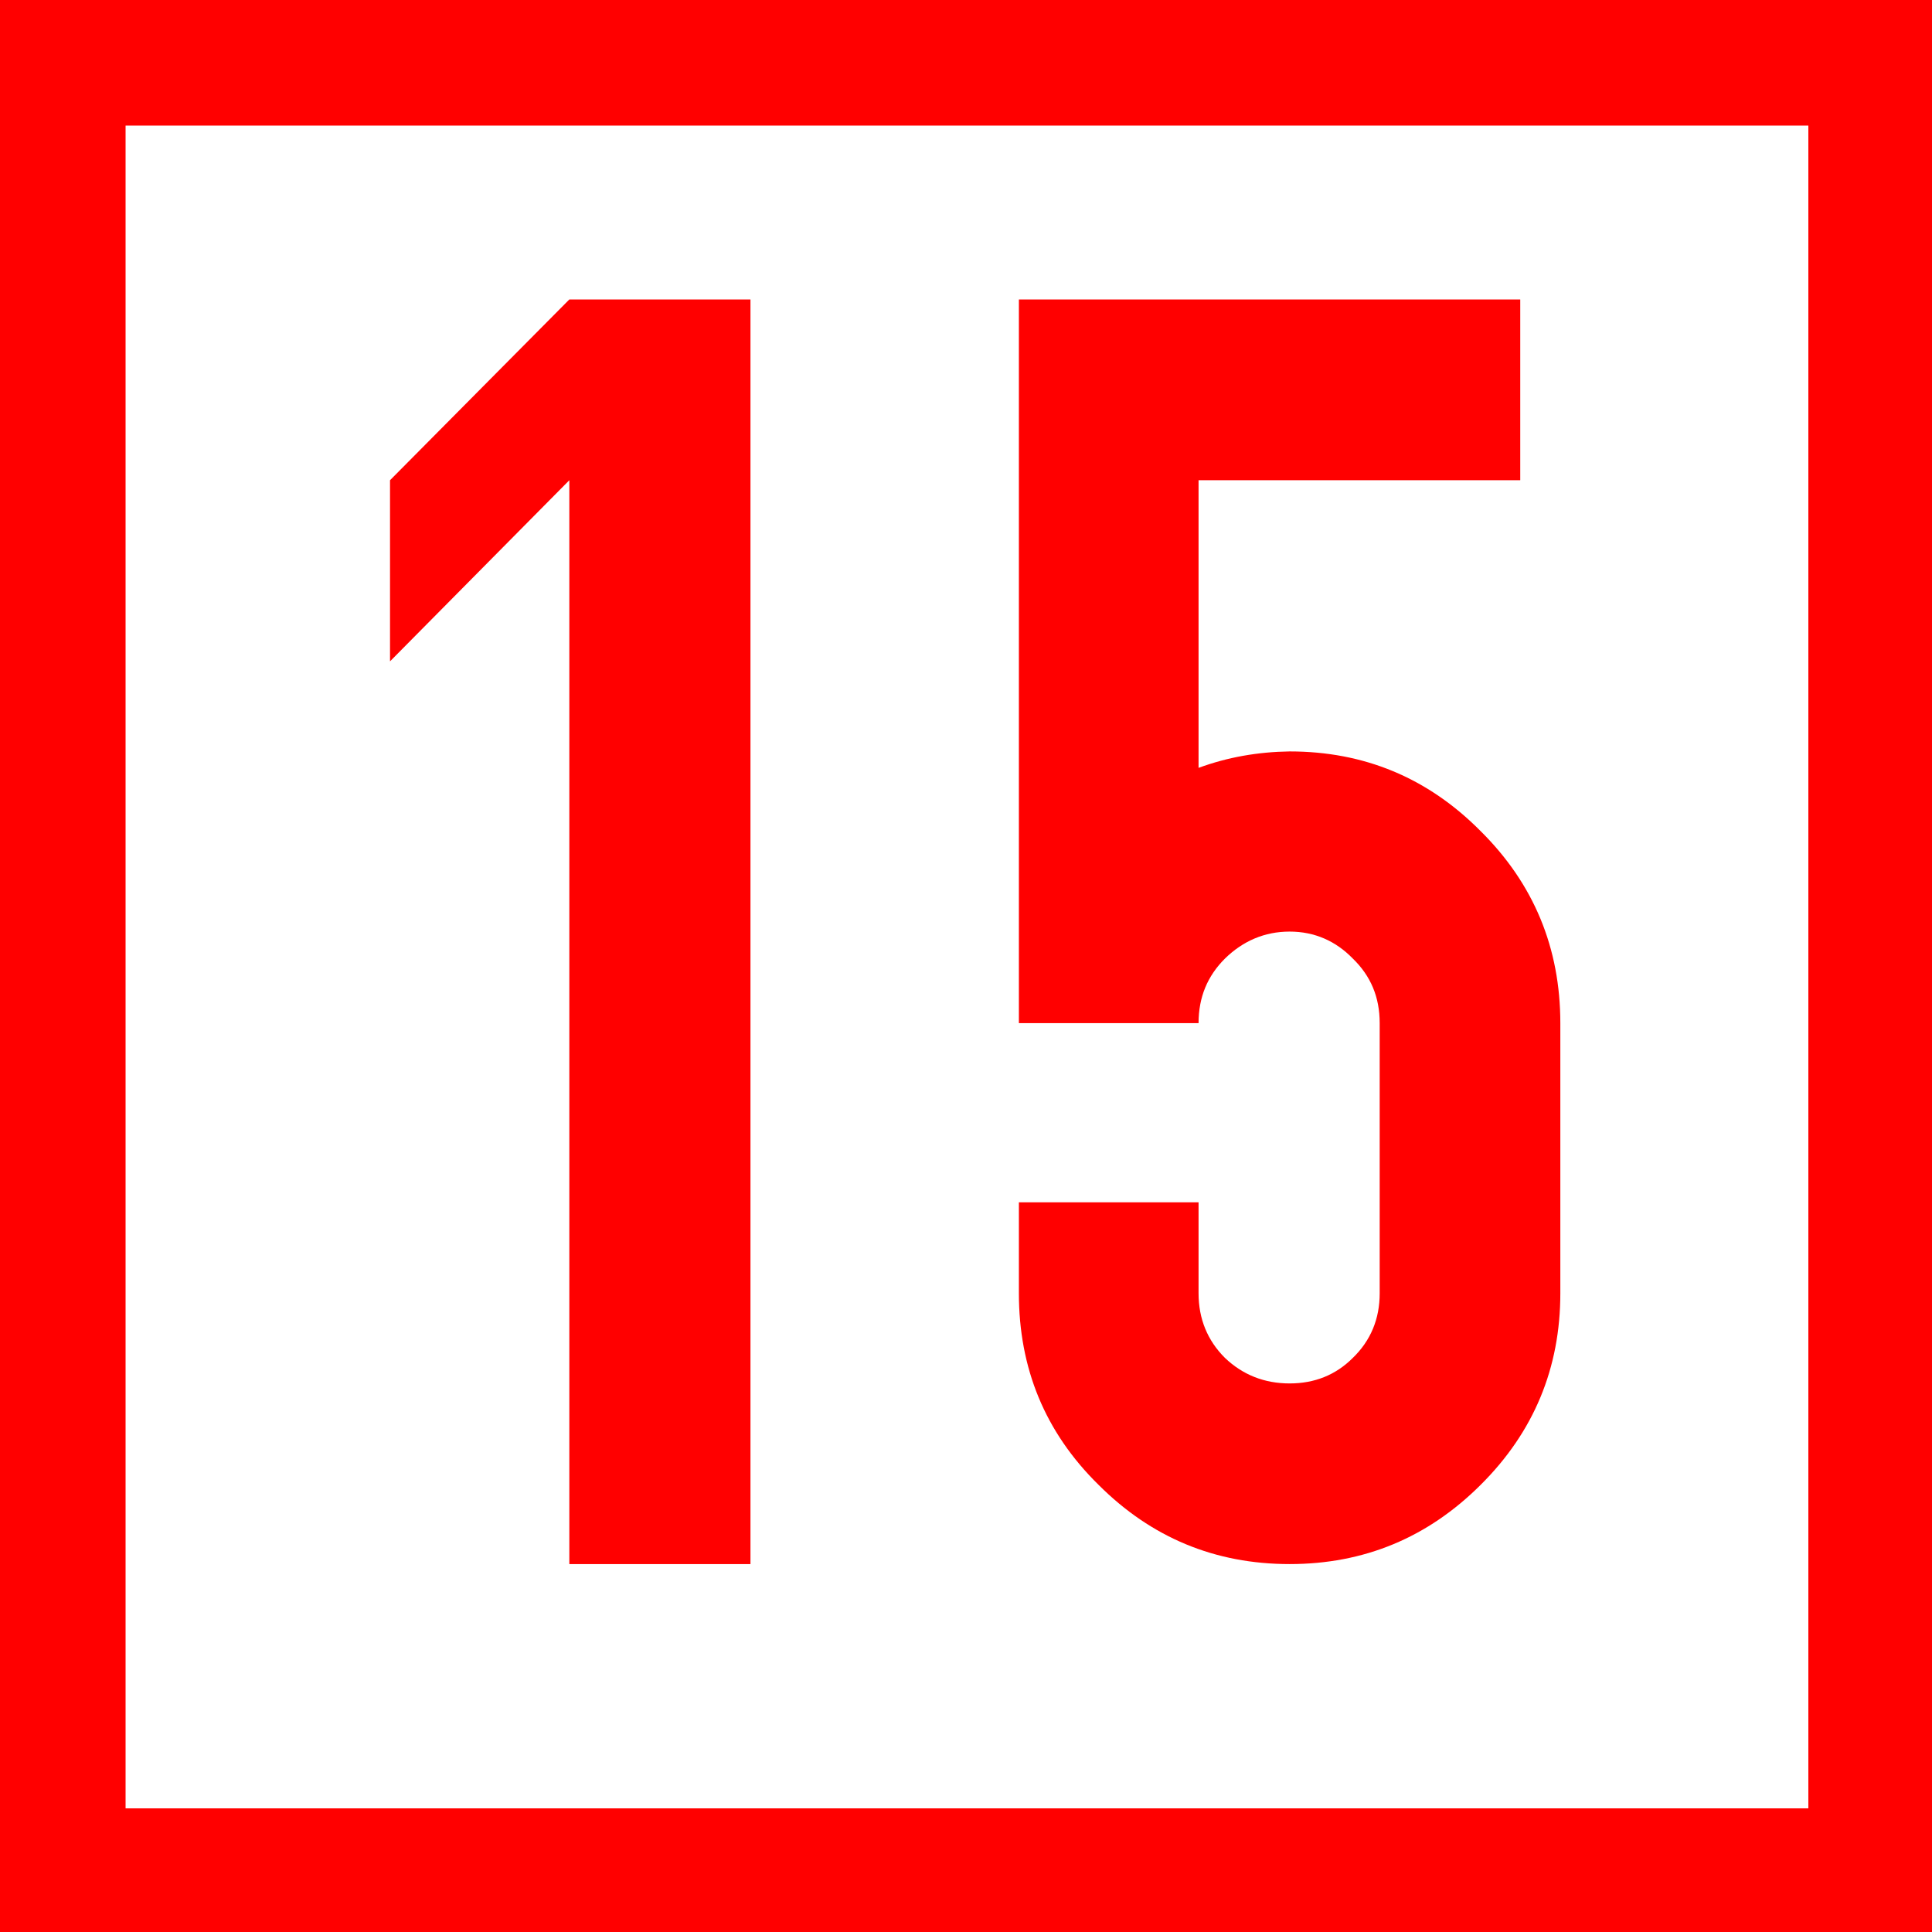 <?xml version="1.0" encoding="UTF-8"?>
<svg xmlns="http://www.w3.org/2000/svg" xmlns:xlink="http://www.w3.org/1999/xlink" width="16" height="16" viewBox="0 0 16 16">
<rect x="0" y="0" width="16" height="16" fill="#333333" stroke="none"/>
<path fill-rule="nonzero" fill="rgb(100%, 100%, 100%)" fill-opacity="1" stroke-width="10" stroke-linecap="butt" stroke-linejoin="miter" stroke="rgb(100%, 0%, 0%)" stroke-opacity="1" stroke-miterlimit="4" d="M 5 5 L 5 149 L 149 149 L 149 5 Z M 5 5 " transform="matrix(0.104, 0, 0, 0.104, 0, 0)"/>
<path fill-rule="nonzero" fill="rgb(100%, 0%, 0%)" fill-opacity="1" d="M 4.715 2.48 L 6.215 2.48 L 6.215 12.953 L 4.715 12.953 L 4.715 3.977 L 3.23 5.477 L 3.23 3.977 L 4.715 2.48 "/>
<path fill-rule="nonzero" fill="rgb(100%, 0%, 0%)" fill-opacity="1" d="M 8.438 2.48 L 12.59 2.48 L 12.59 3.977 L 9.926 3.977 L 9.926 6.359 C 10.168 6.27 10.418 6.227 10.68 6.223 C 11.297 6.223 11.824 6.441 12.262 6.883 C 12.703 7.32 12.922 7.852 12.922 8.473 L 12.922 10.711 C 12.922 11.328 12.703 11.859 12.262 12.297 C 11.824 12.734 11.297 12.953 10.68 12.953 C 10.062 12.953 9.535 12.734 9.098 12.297 C 8.652 11.859 8.438 11.328 8.438 10.711 L 8.438 9.957 L 9.926 9.957 L 9.926 10.711 C 9.926 10.922 10 11.102 10.145 11.246 C 10.293 11.387 10.473 11.457 10.68 11.457 C 10.887 11.457 11.062 11.387 11.203 11.246 C 11.352 11.102 11.426 10.922 11.426 10.711 L 11.426 8.473 C 11.426 8.258 11.352 8.082 11.203 7.938 C 11.062 7.793 10.887 7.715 10.68 7.715 C 10.473 7.715 10.293 7.793 10.145 7.938 C 10 8.082 9.926 8.258 9.926 8.473 L 8.438 8.473 L 8.438 2.48 "/>
</svg>
